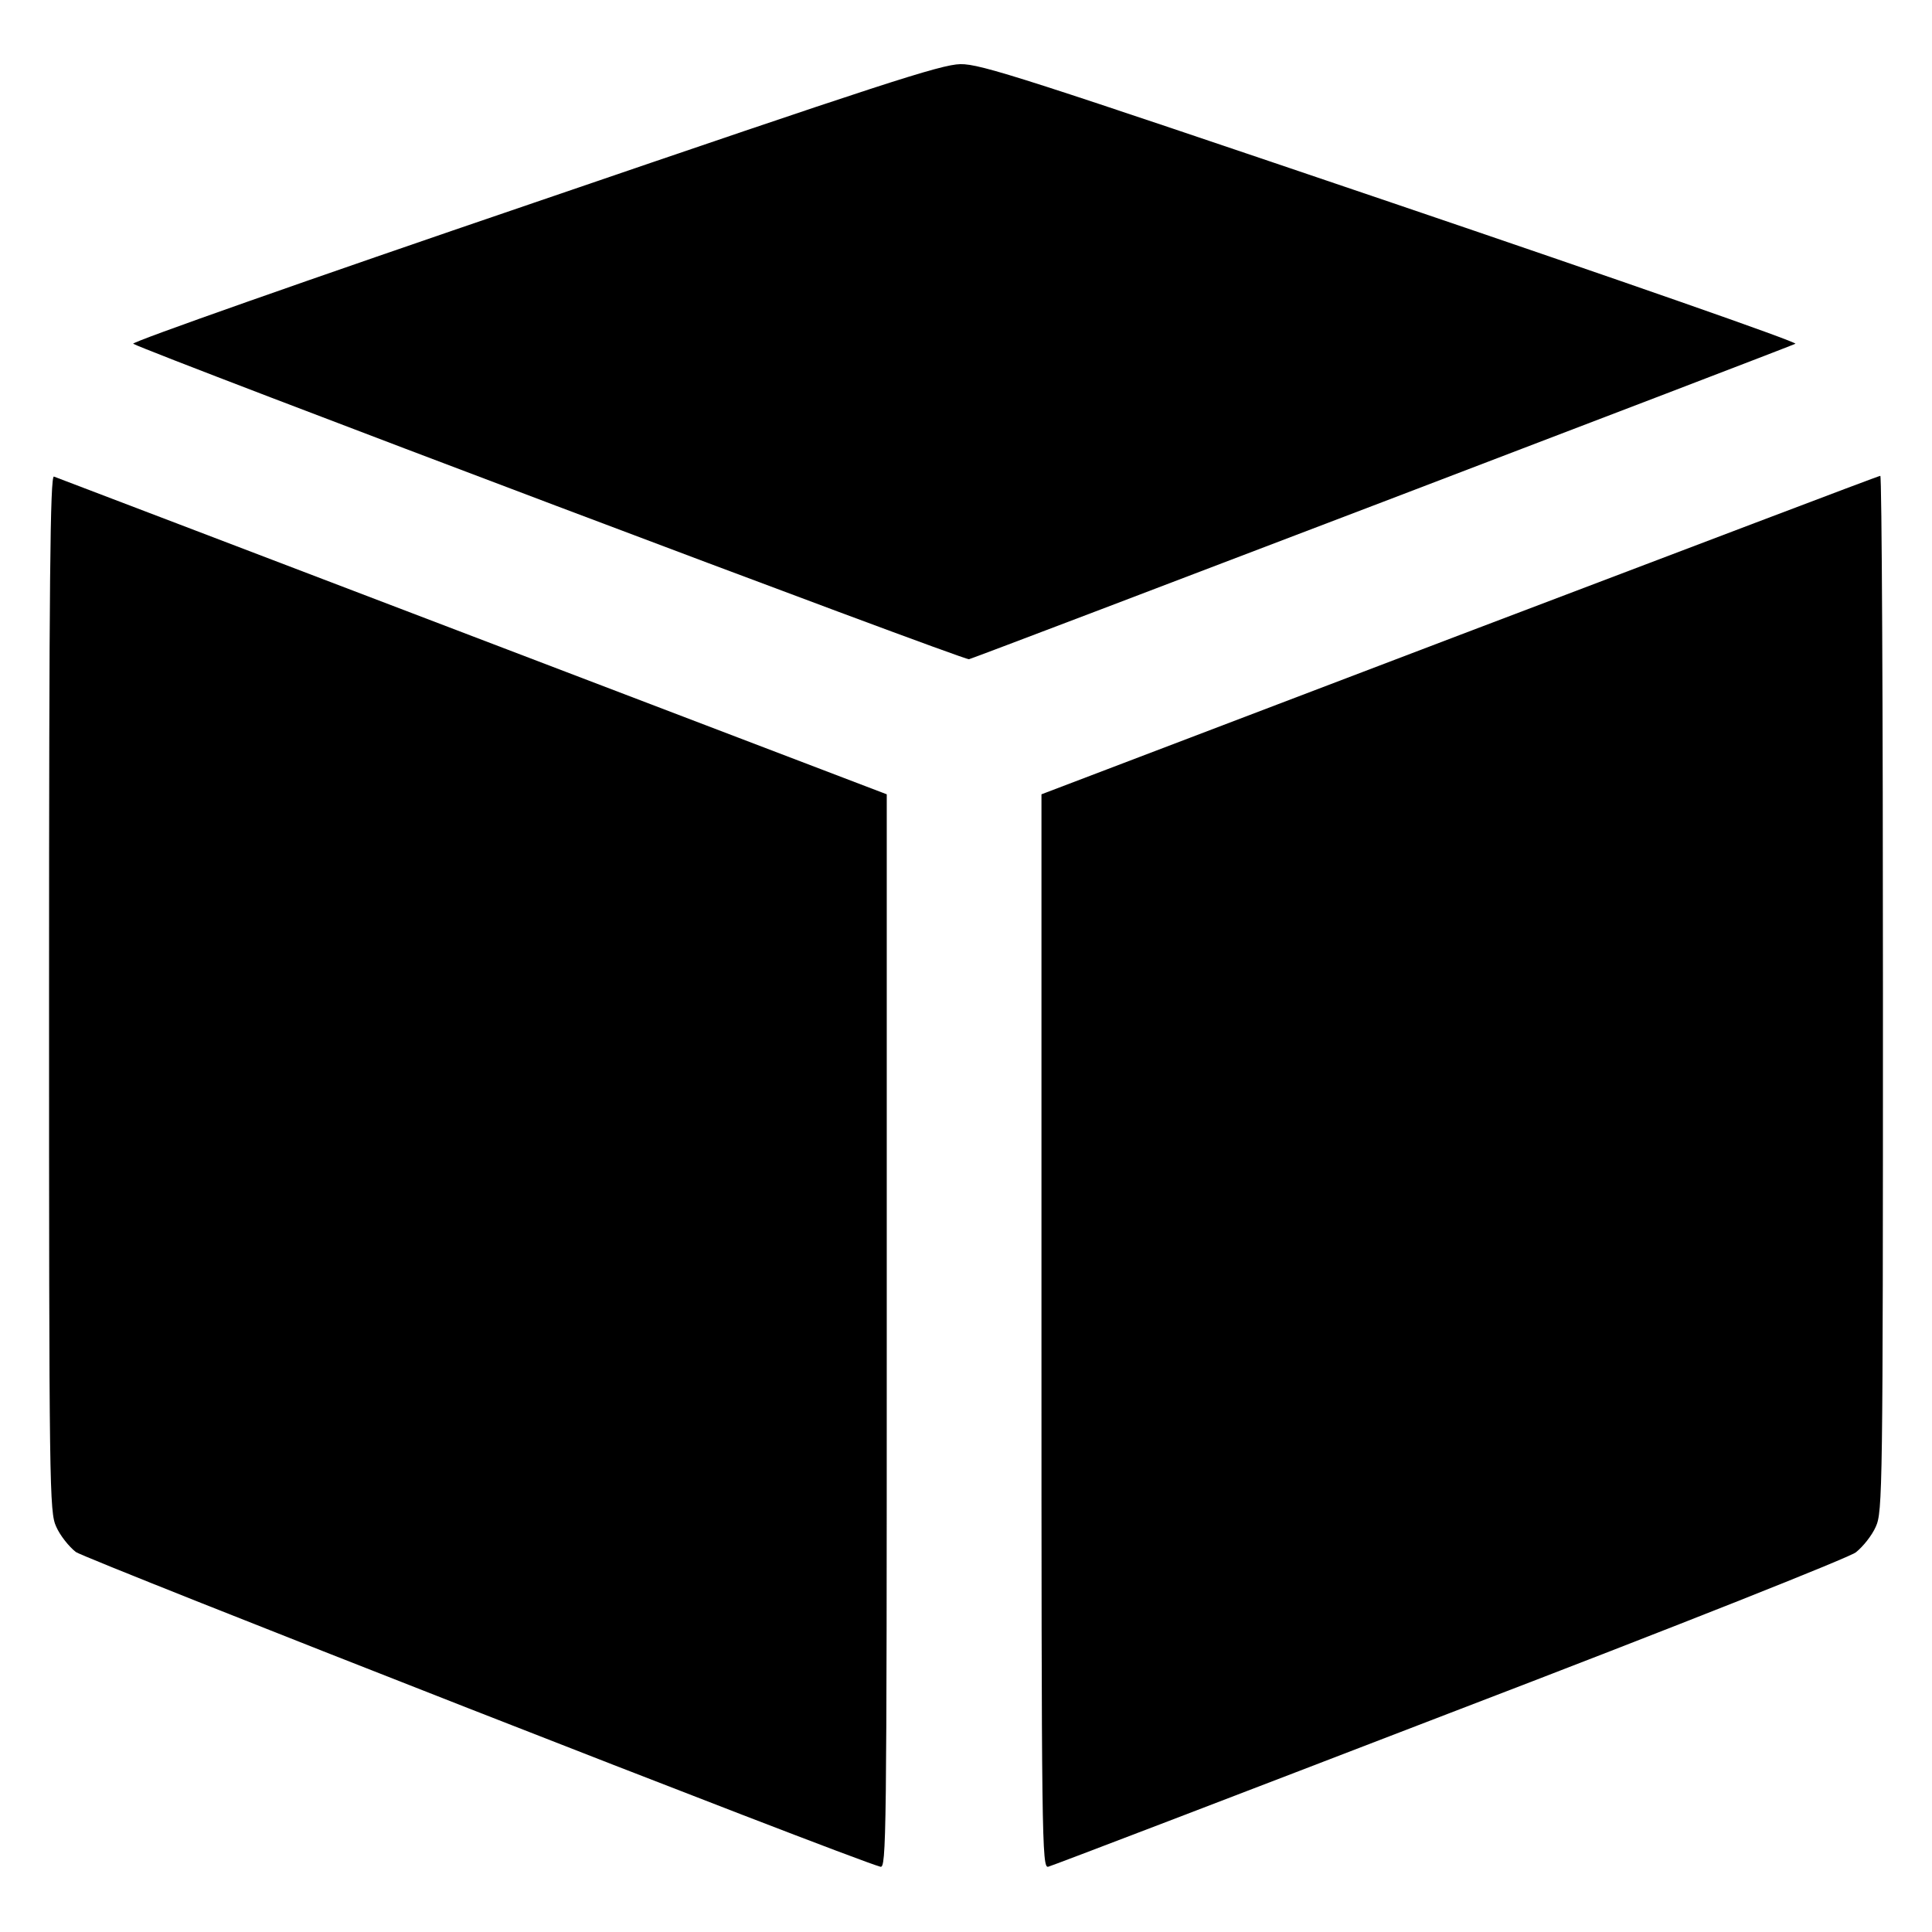 <?xml version="1.0" standalone="no"?>
<!DOCTYPE svg PUBLIC "-//W3C//DTD SVG 20010904//EN"
 "http://www.w3.org/TR/2001/REC-SVG-20010904/DTD/svg10.dtd">
<svg version="1.0" xmlns="http://www.w3.org/2000/svg"
 width="512pt" height="512pt" viewBox="0 0 512 512"
 preserveAspectRatio="xMidYMid meet">

<g transform="translate(0,512) scale(0.1,-0.1)"
fill="#000000" stroke="none">
<path d="M1413 4582 c-590 -201 -1067 -369 -1060 -373 50 -27 2202 -840 2215
-836 25 7 2175 828 2190 836 7 4 -466 169 -1070 374 -970 329 -1089 368 -1143
367 -52 -1 -211 -53 -1132 -368z"/>
<path d="M130 2489 c0 -1320 1 -1376 19 -1415 10 -23 34 -53 52 -67 26 -19
2042 -809 2132 -834 16 -5 17 67 17 1419 l0 1423 -1098 419 c-603 230 -1103
421 -1109 423 -10 4 -13 -274 -13 -1368z"/>
<path d="M3868 3437 l-1108 -422 0 -1424 c0 -1351 1 -1423 18 -1418 9 2 487
185 1061 406 624 239 1058 412 1079 427 19 15 43 45 53 68 18 39 19 95 19
1414 0 754 -3 1372 -7 1371 -5 0 -506 -191 -1115 -422z"/>
</g>
</svg>
